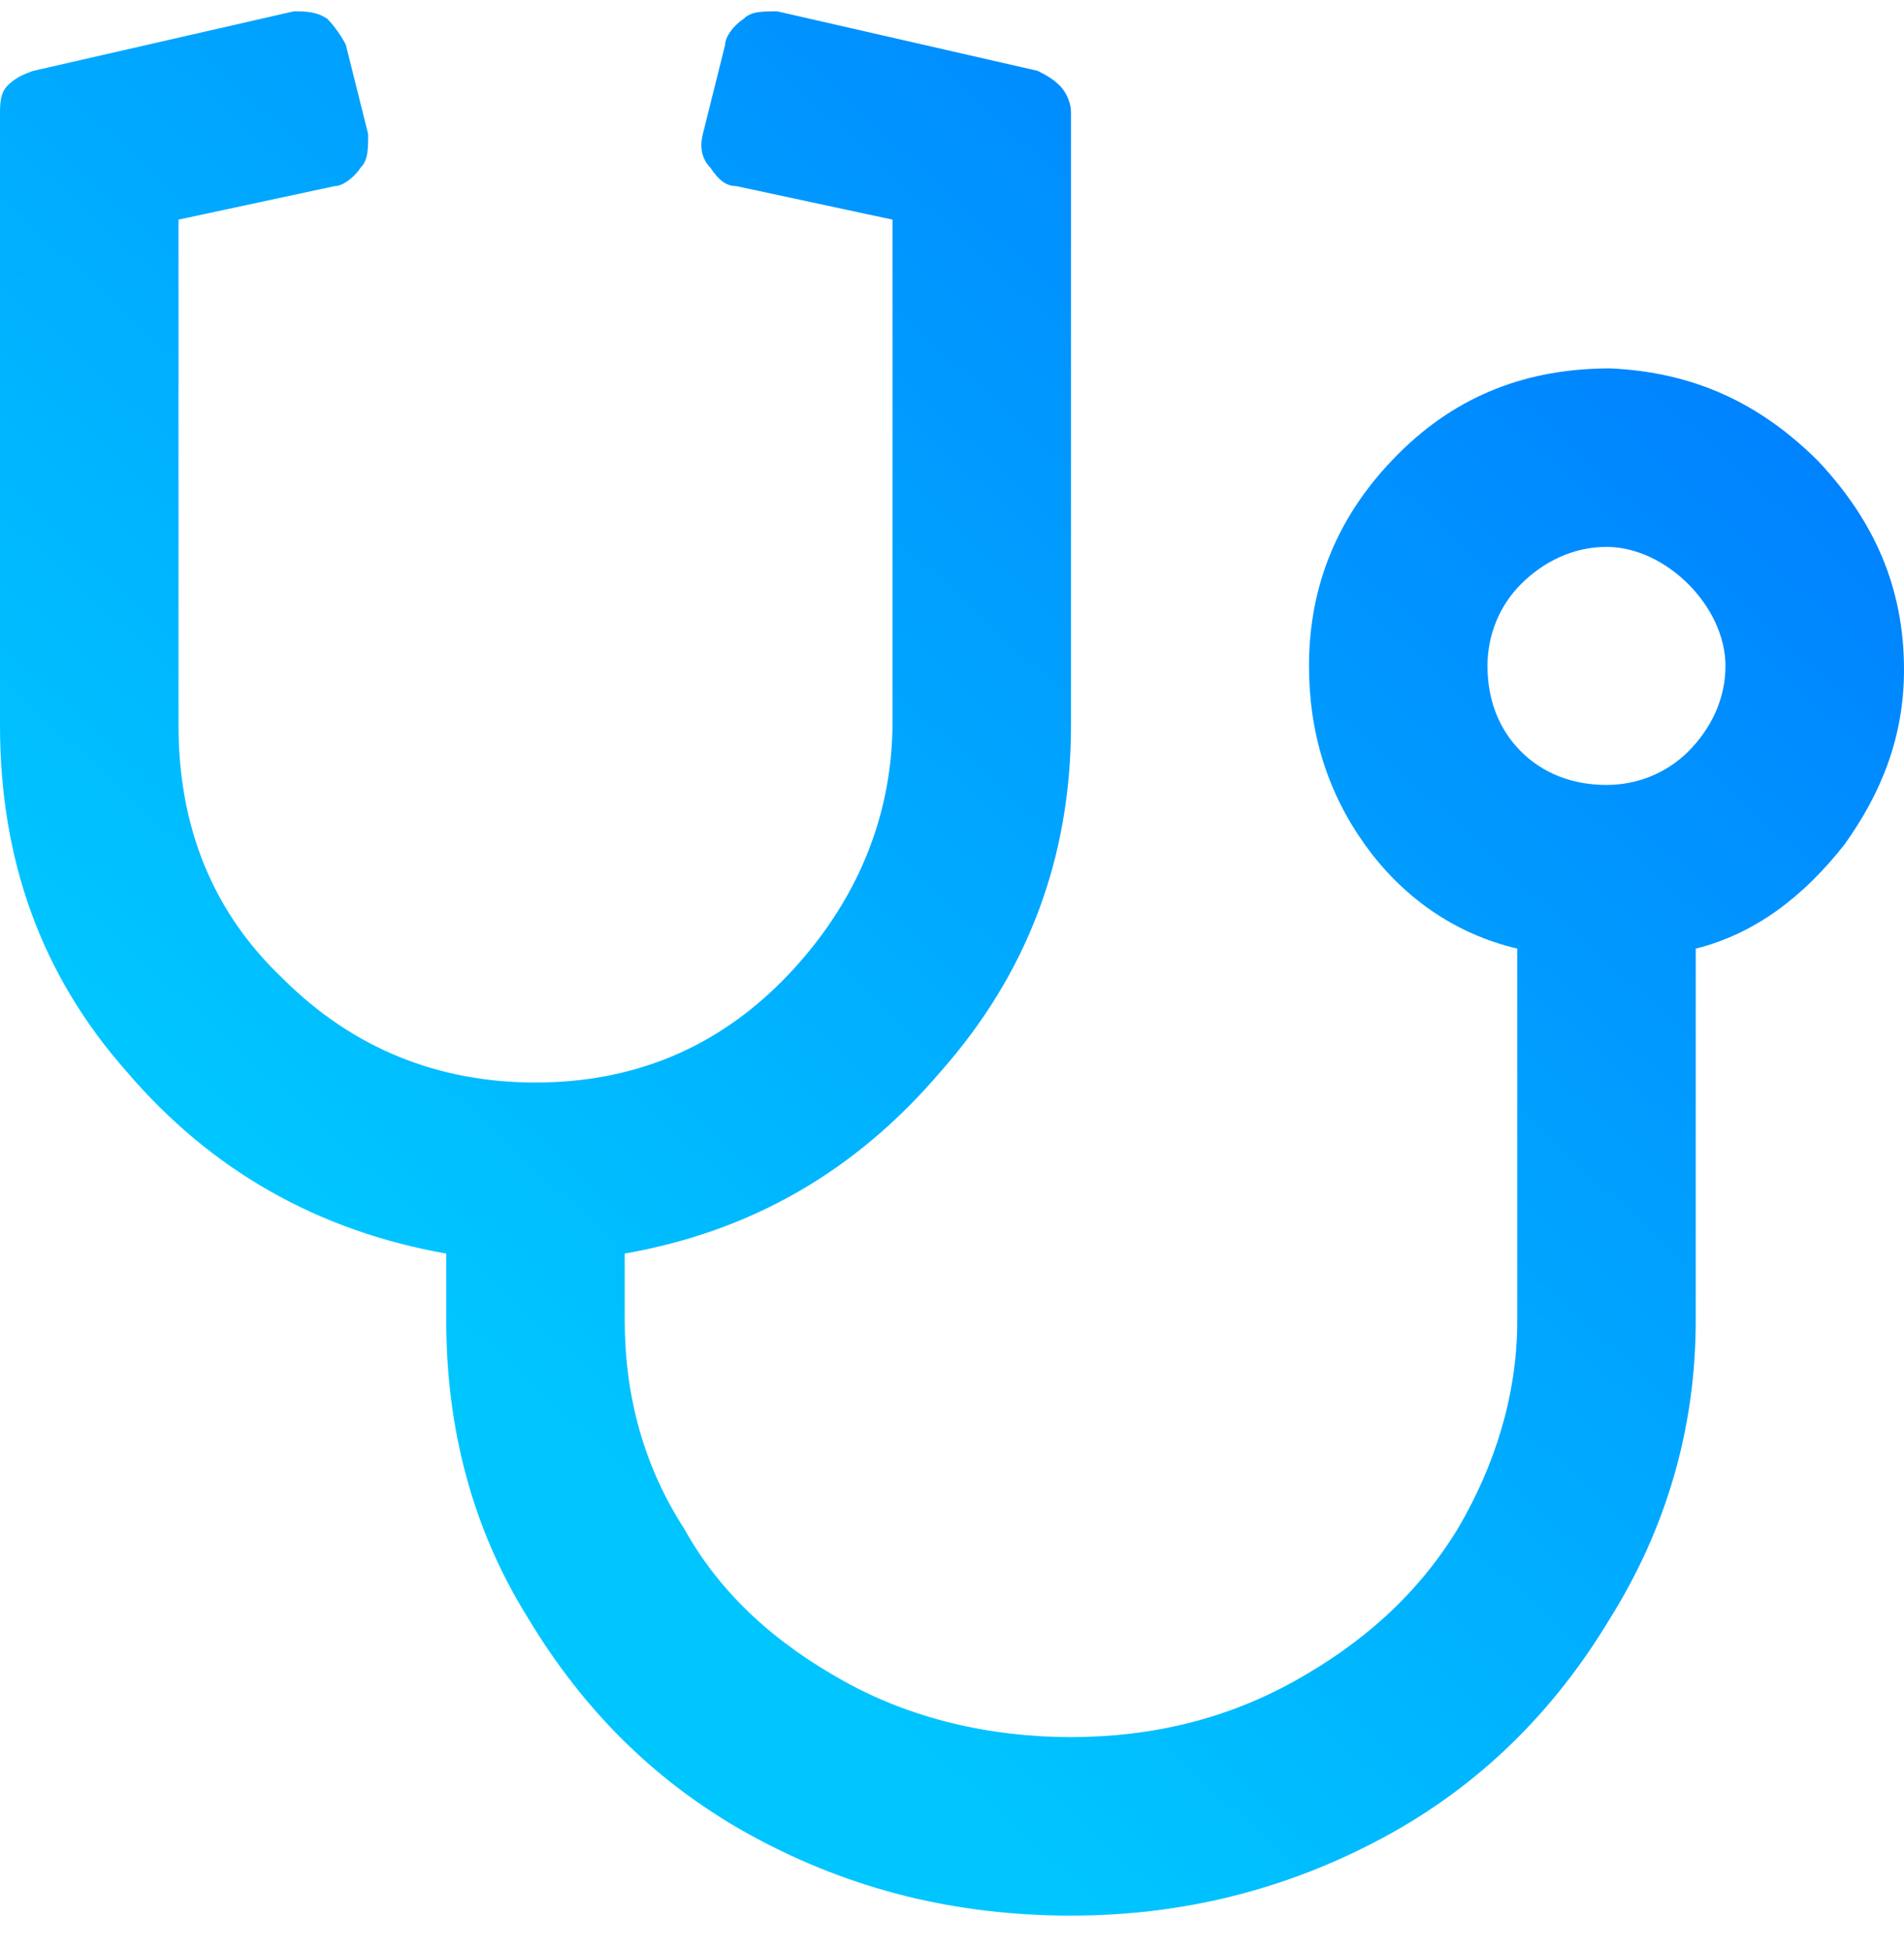 <svg width="42" height="43" viewBox="0 0 42 43" fill="none" xmlns="http://www.w3.org/2000/svg">
<path d="M9.844 27.648C7.055 27.156 4.676 25.844 2.789 23.629C0.902 21.496 0 18.953 0 16V2.547C0 2.301 0 2.055 0.164 1.891C0.328 1.727 0.492 1.645 0.738 1.562L6.48 0.25C6.727 0.25 6.973 0.25 7.219 0.414C7.383 0.578 7.547 0.824 7.629 0.988L8.121 2.957C8.121 3.285 8.121 3.531 7.957 3.695C7.793 3.941 7.547 4.105 7.383 4.105L3.938 4.844V16C3.938 18.215 4.676 20.102 6.234 21.578C7.793 23.137 9.68 23.875 11.812 23.875C13.945 23.875 15.832 23.137 17.391 21.496C18.867 19.938 19.688 18.051 19.688 15.918V4.844L16.242 4.105C15.996 4.105 15.832 3.941 15.668 3.695C15.504 3.531 15.422 3.285 15.504 2.957L15.996 0.988C15.996 0.824 16.16 0.578 16.406 0.414C16.57 0.25 16.816 0.25 17.145 0.25L22.887 1.562C23.051 1.645 23.215 1.727 23.379 1.891C23.543 2.055 23.625 2.301 23.625 2.465V16C23.625 18.953 22.641 21.496 20.754 23.629C18.867 25.844 16.57 27.156 13.781 27.648V29.125C13.781 30.766 14.191 32.324 15.094 33.719C15.914 35.195 17.145 36.262 18.621 37.082C20.098 37.902 21.82 38.312 23.625 38.312C25.43 38.312 27.07 37.902 28.547 37.082C30.023 36.262 31.254 35.195 32.156 33.719C32.977 32.324 33.469 30.766 33.469 29.125V20.922C32.074 20.594 30.926 19.773 30.105 18.625C29.285 17.477 28.875 16.164 28.875 14.688C28.875 12.883 29.531 11.324 30.844 10.012C32.156 8.699 33.715 8.125 35.52 8.125C37.324 8.207 38.801 8.863 40.113 10.176C41.344 11.488 42 12.965 42 14.77C42 16.246 41.508 17.477 40.688 18.625C39.785 19.773 38.719 20.594 37.406 20.922V29.125C37.406 31.504 36.75 33.719 35.52 35.688C34.289 37.738 32.648 39.379 30.516 40.527C28.383 41.676 26.086 42.25 23.625 42.25C21.082 42.25 18.785 41.676 16.652 40.527C14.52 39.379 12.879 37.738 11.648 35.688C10.418 33.719 9.844 31.504 9.844 29.125V27.648ZM35.438 12.062C34.699 12.062 34.043 12.391 33.551 12.883C33.059 13.375 32.812 14.031 32.812 14.688C32.812 15.426 33.059 16.082 33.551 16.574C34.043 17.066 34.699 17.312 35.438 17.312C36.094 17.312 36.75 17.066 37.242 16.574C37.734 16.082 38.062 15.426 38.062 14.688C38.062 14.031 37.734 13.375 37.242 12.883C36.75 12.391 36.094 12.062 35.438 12.062Z" fill="url(#paint0_linear)"/>
<defs>
<linearGradient id="paint0_linear" x1="42" y1="1.53818e-06" x2="3.5" y2="42" gradientUnits="userSpaceOnUse">
<stop stop-color="#0072FF"/>
<stop offset="0.768" stop-color="#00C6FF"/>
</linearGradient>
</defs>
</svg>
